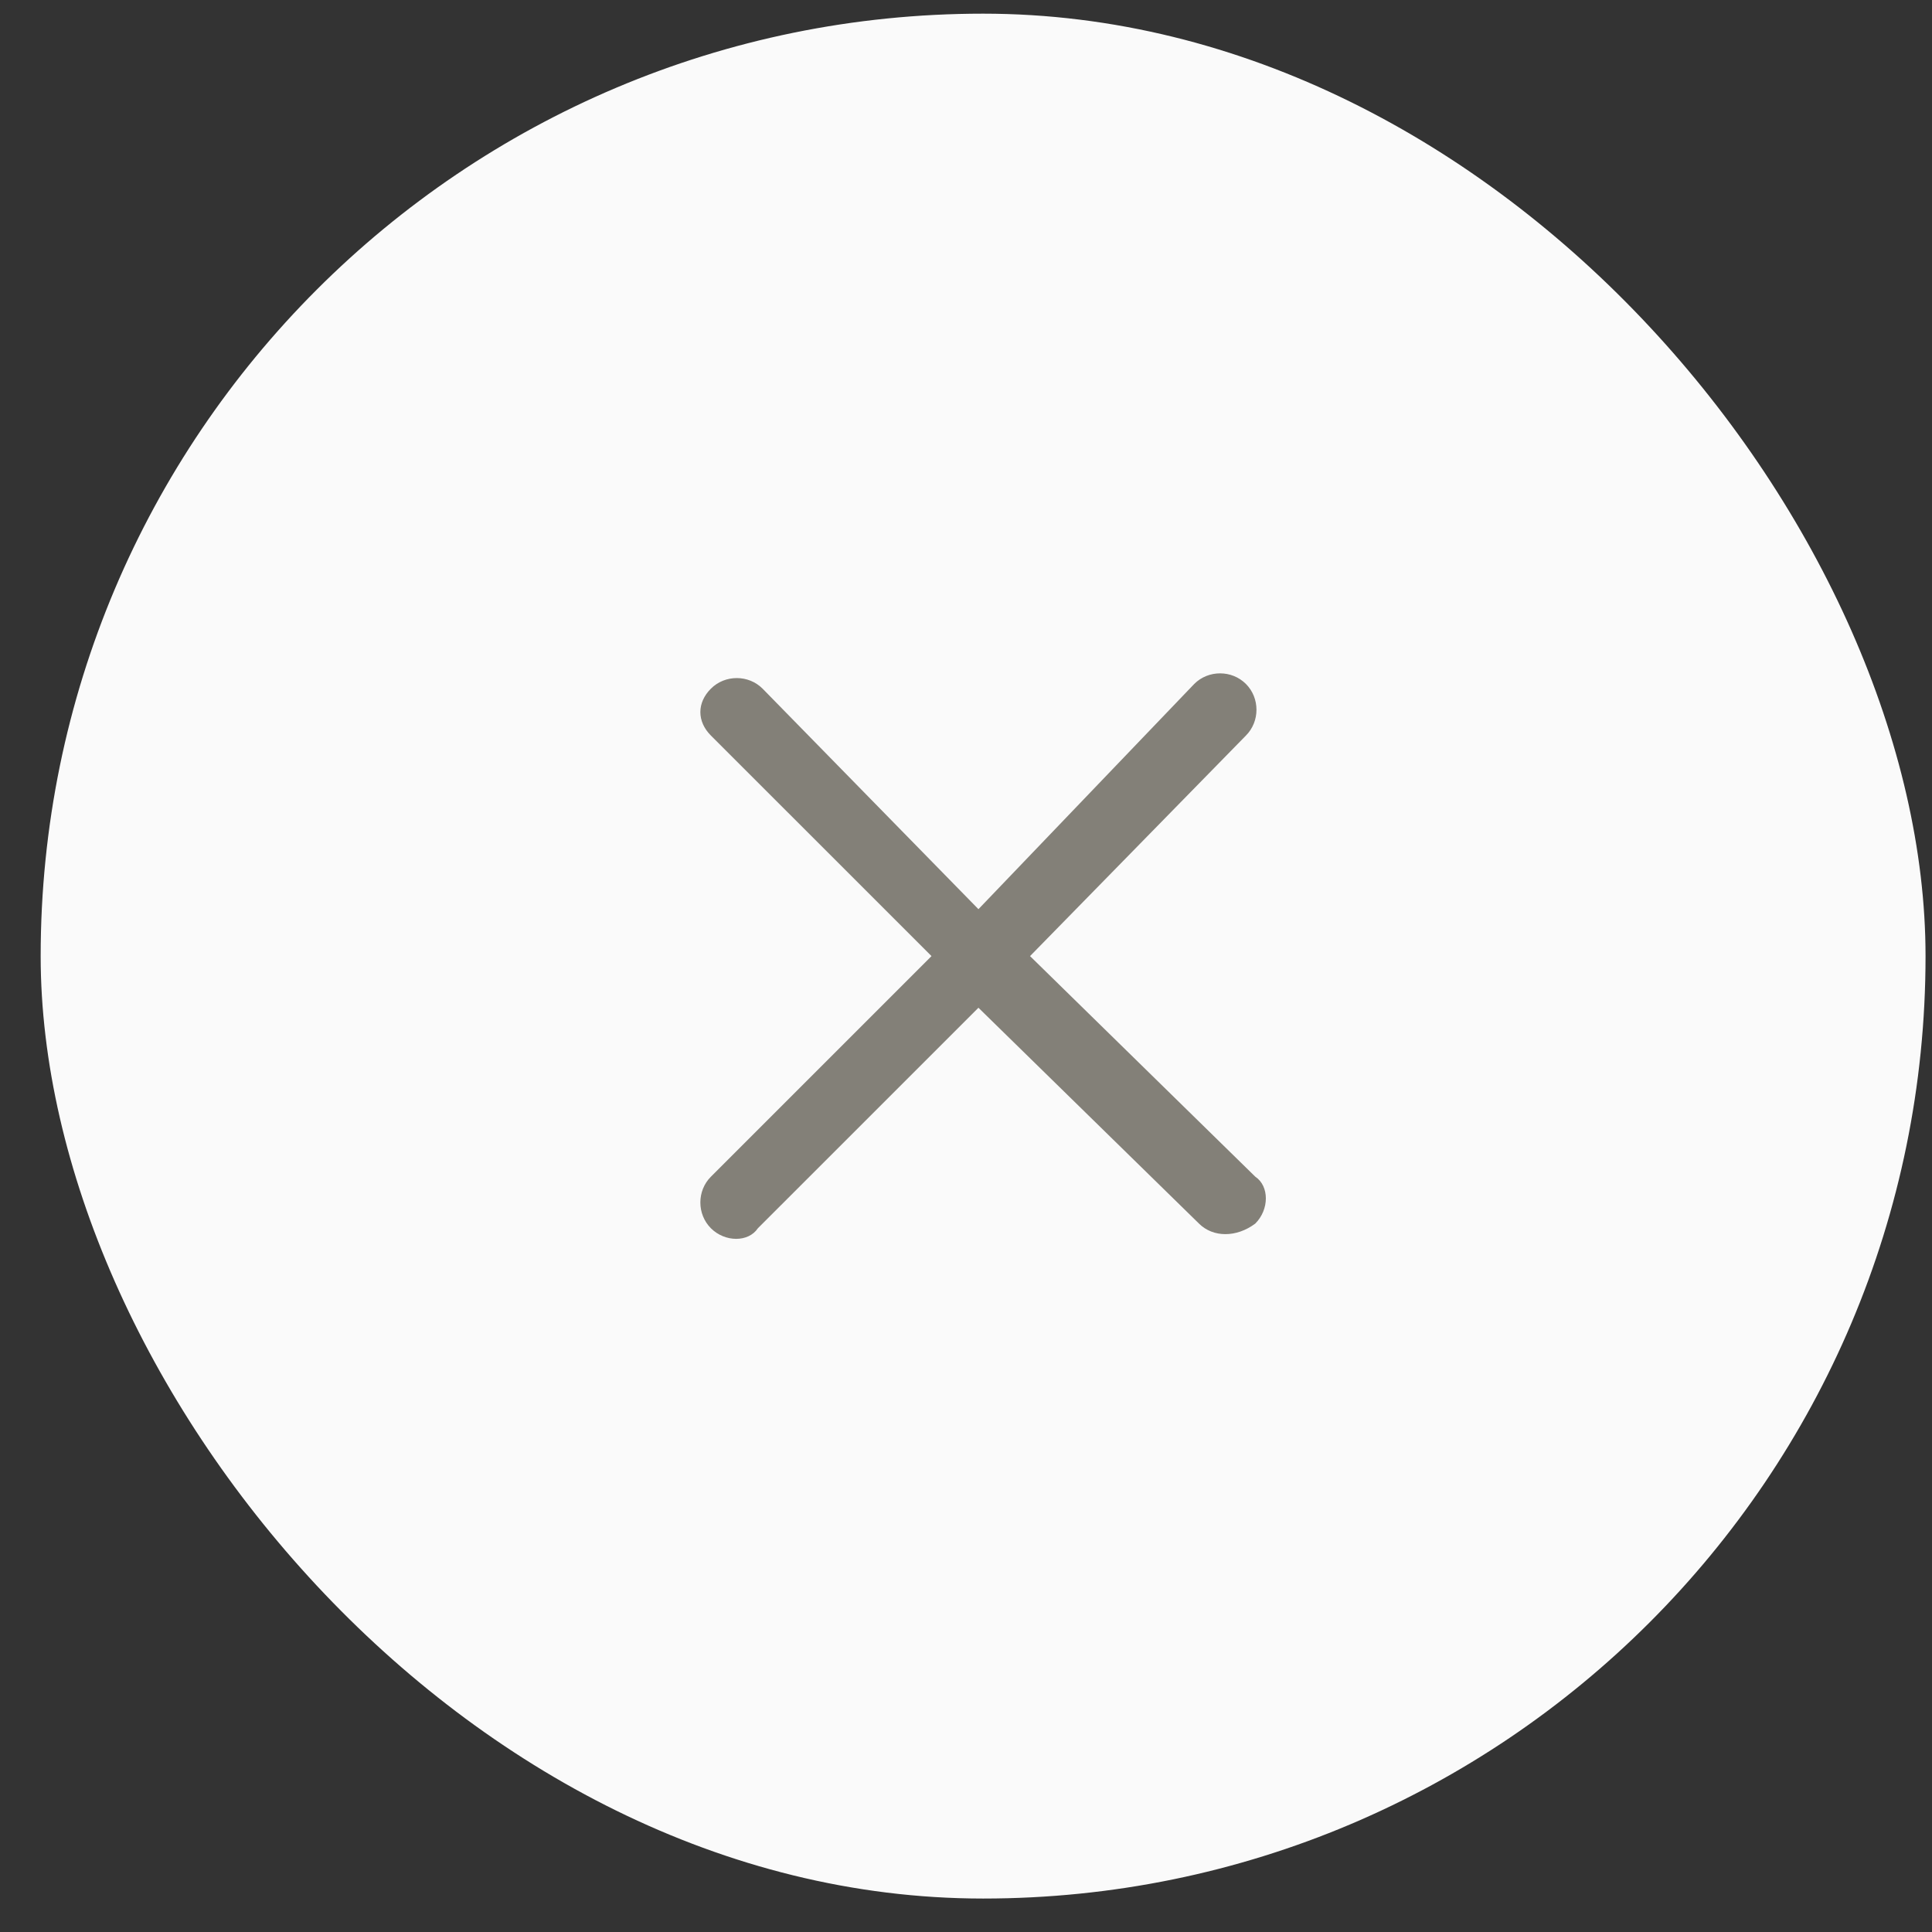 <svg width="41" height="41" viewBox="0 0 41 41" fill="none" xmlns="http://www.w3.org/2000/svg">
<rect x="0" y="0" width="41" height="41" fill="#333333" stroke="none"/>
<rect x="0.863" y="0.29" width="40" height="40" rx="20" fill="#FAFAFA"/>
<path d="M26.639 25.966C26.938 25.668 26.938 25.17 26.639 24.971L21.859 20.29L26.44 15.61C26.739 15.311 26.739 14.813 26.44 14.514C26.141 14.215 25.643 14.215 25.344 14.514L20.764 19.294L16.183 14.614C15.884 14.315 15.386 14.315 15.087 14.614C14.788 14.912 14.788 15.311 15.087 15.61L19.768 20.29L15.087 24.971C14.788 25.269 14.788 25.767 15.087 26.066C15.386 26.365 15.884 26.365 16.083 26.066L20.764 21.386L25.444 25.966C25.743 26.265 26.241 26.265 26.639 25.966Z" fill="#838078"/>
</svg>
